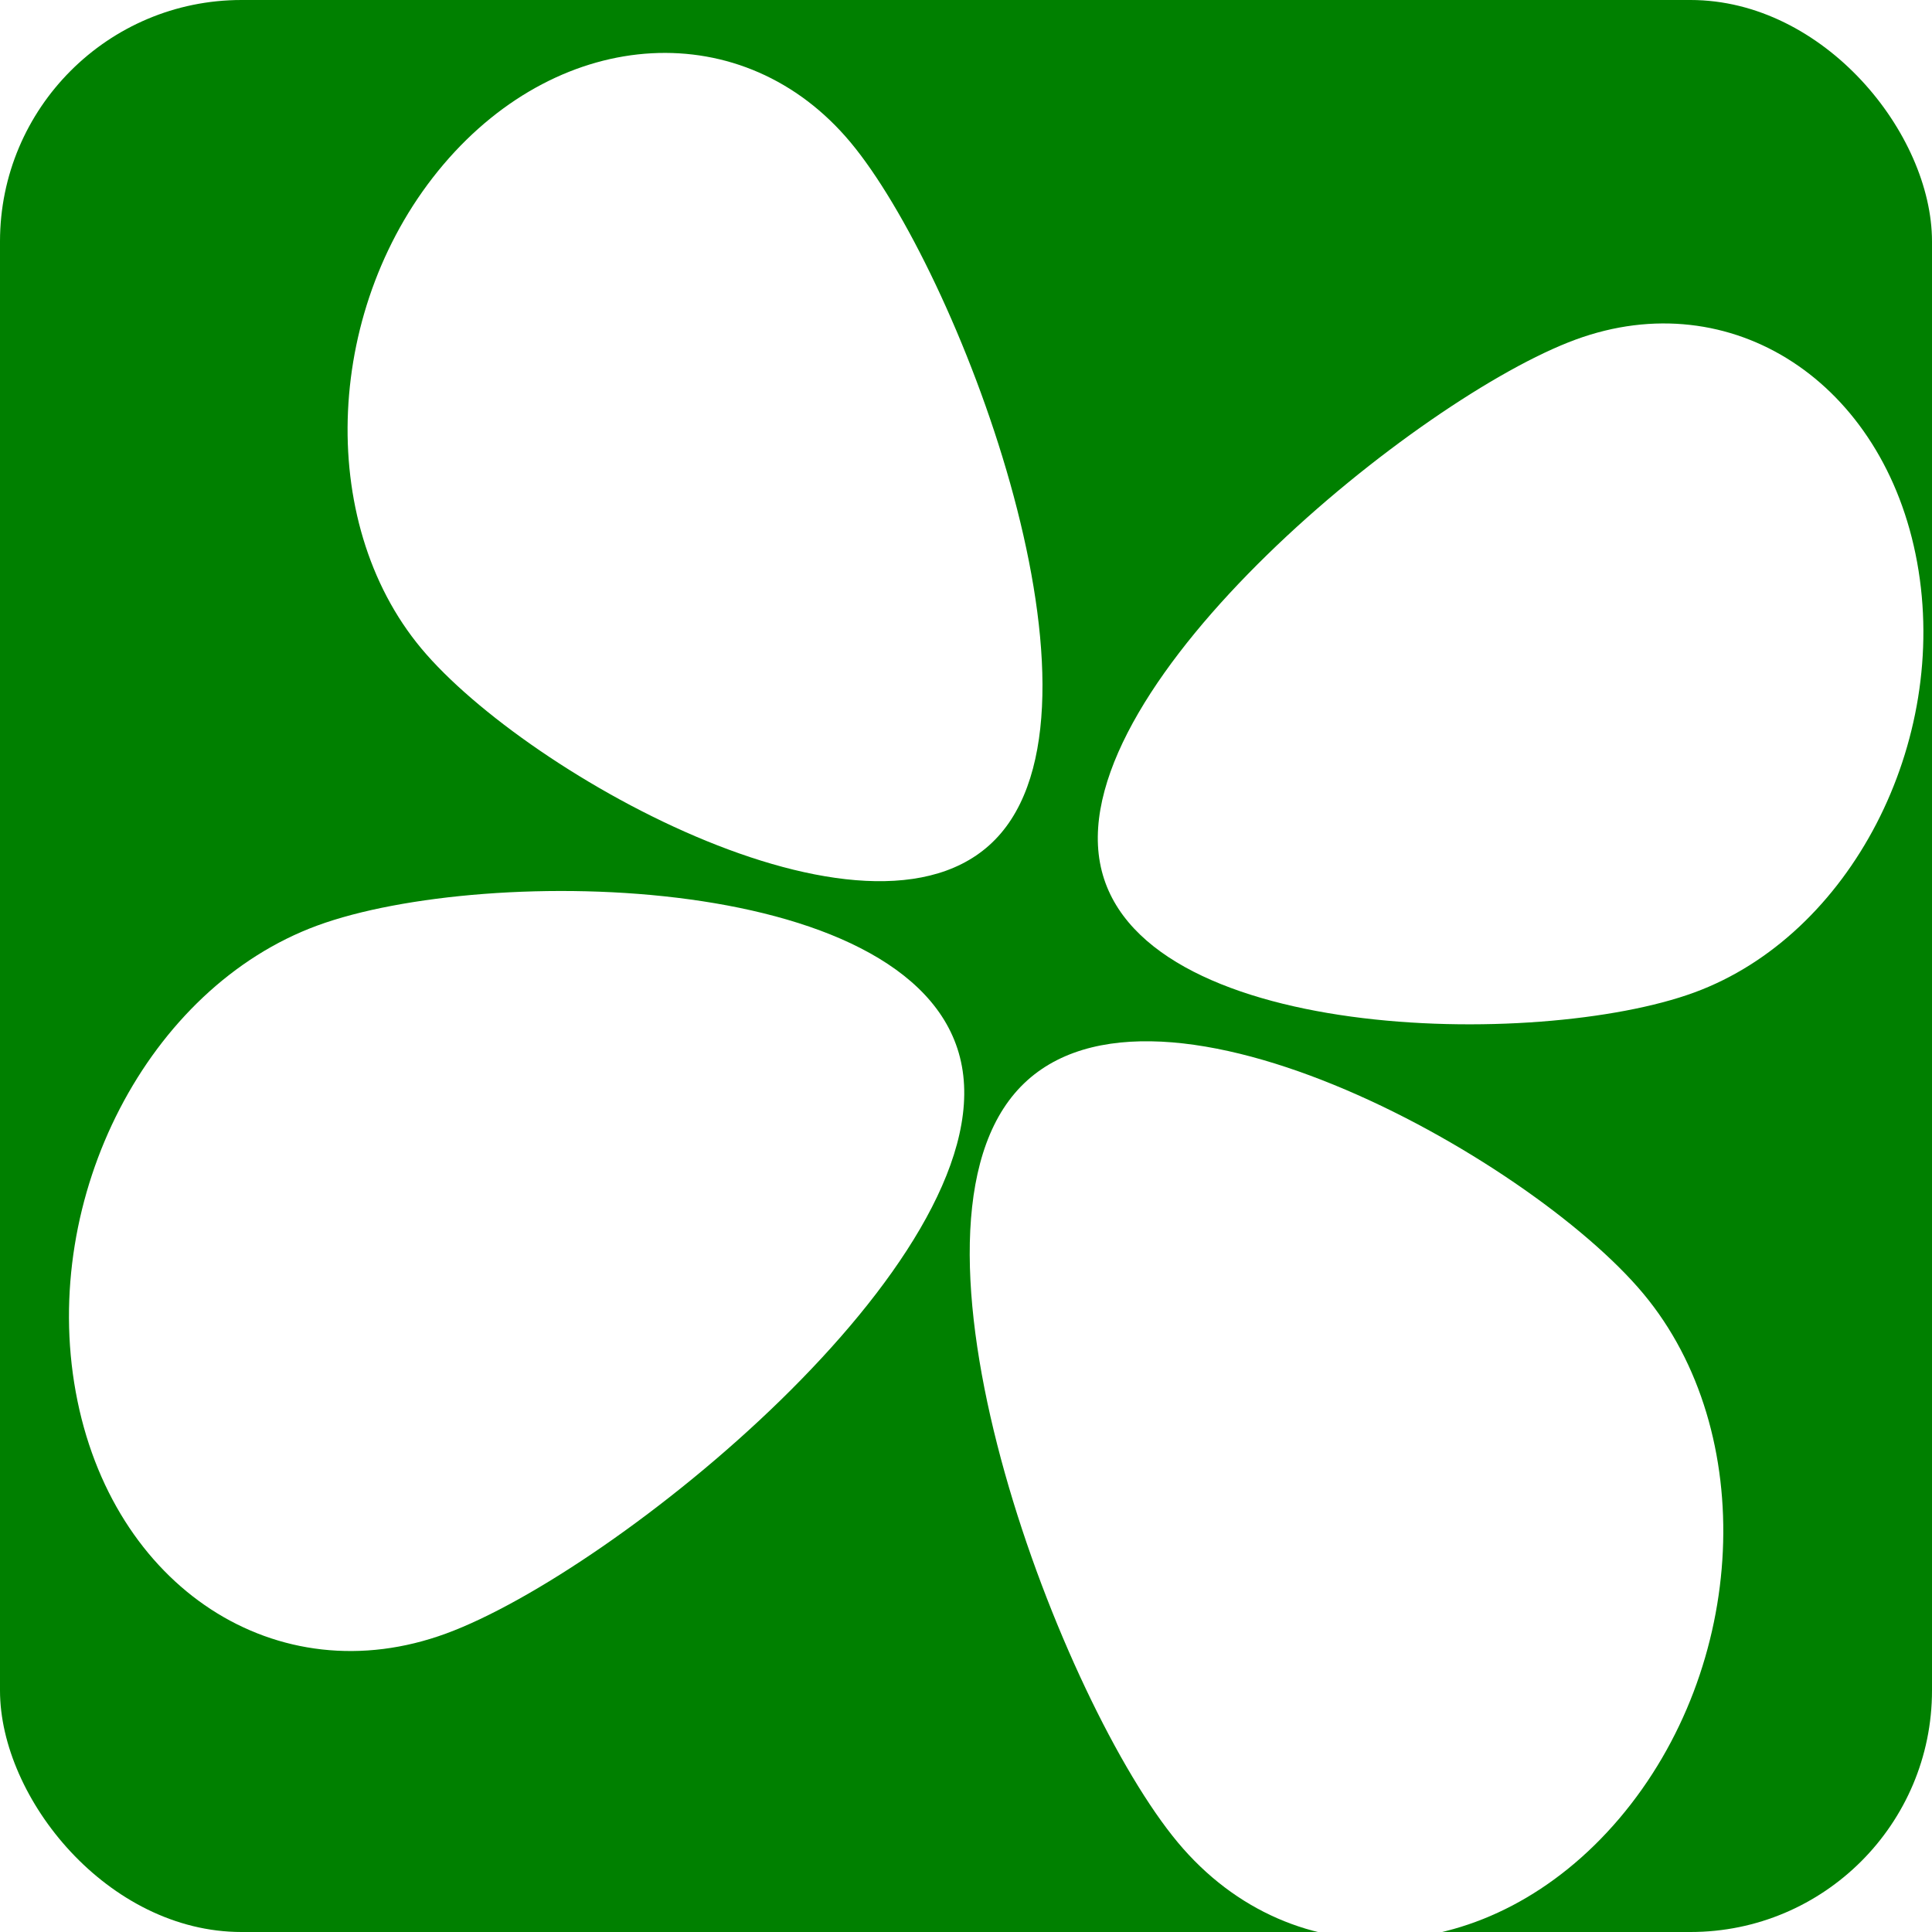 <?xml version="1.0" encoding="UTF-8" standalone="no"?>
<!-- Created with Inkscape (http://www.inkscape.org/) -->

<svg
   xmlns:dc="http://purl.org/dc/elements/1.1/"
   xmlns:cc="http://creativecommons.org/ns#"
   xmlns:rdf="http://www.w3.org/1999/02/22-rdf-syntax-ns#"
   xmlns:svg="http://www.w3.org/2000/svg"
   xmlns="http://www.w3.org/2000/svg"
   xmlns:sodipodi="http://sodipodi.sourceforge.net/DTD/sodipodi-0.dtd"
   xmlns:inkscape="http://www.inkscape.org/namespaces/inkscape"
   width="64px"
   height="64px"
   id="svg2985"
   version="1.1"
   inkscape:version="0.48.3.1 r9886"
   sodipodi:docname="minichan.svg"
   inkscape:export-filename="/home/colin/Documents/CPP/minichan/data/minichan.png"
   inkscape:export-xdpi="360"
   inkscape:export-ydpi="360">
  <defs
     id="defs2987">
    <filter
       id="filter4203"
       style="color-interpolation-filters:sRGB;"
       inkscape:label="Drop Shadow">
      <feFlood
         id="feFlood4205"
         flood-opacity="0.5"
         flood-color="rgb(0,0,0)"
         result="flood" />
      <feComposite
         id="feComposite4207"
         in2="SourceGraphic"
         in="flood"
         operator="in"
         result="composite1" />
      <feGaussianBlur
         id="feGaussianBlur4209"
         in="composite"
         stdDeviation="1"
         result="blur" />
      <feOffset
         id="feOffset4211"
         dx="0"
         dy="0"
         result="offset" />
      <feComposite
         id="feComposite4213"
         in2="offset"
         in="SourceGraphic"
         operator="over"
         result="composite2" />
    </filter>
    <filter
       id="filter4215"
       style="color-interpolation-filters:sRGB;"
       inkscape:label="Drop Shadow">
      <feFlood
         id="feFlood4217"
         flood-opacity="0.5"
         flood-color="rgb(0,0,0)"
         result="flood" />
      <feComposite
         id="feComposite4219"
         in2="SourceGraphic"
         in="flood"
         operator="in"
         result="composite1" />
      <feGaussianBlur
         id="feGaussianBlur4221"
         in="composite"
         stdDeviation="1"
         result="blur" />
      <feOffset
         id="feOffset4223"
         dx="0"
         dy="0"
         result="offset" />
      <feComposite
         id="feComposite4225"
         in2="offset"
         in="SourceGraphic"
         operator="over"
         result="composite2" />
    </filter>
    <filter
       id="filter4227"
       style="color-interpolation-filters:sRGB;"
       inkscape:label="Drop Shadow">
      <feFlood
         id="feFlood4229"
         flood-opacity="0.5"
         flood-color="rgb(0,0,0)"
         result="flood" />
      <feComposite
         id="feComposite4231"
         in2="SourceGraphic"
         in="flood"
         operator="in"
         result="composite1" />
      <feGaussianBlur
         id="feGaussianBlur4233"
         in="composite"
         stdDeviation="1"
         result="blur" />
      <feOffset
         id="feOffset4235"
         dx="0"
         dy="0"
         result="offset" />
      <feComposite
         id="feComposite4237"
         in2="offset"
         in="SourceGraphic"
         operator="over"
         result="composite2" />
    </filter>
    <filter
       id="filter4239"
       style="color-interpolation-filters:sRGB;"
       inkscape:label="Drop Shadow">
      <feFlood
         id="feFlood4241"
         flood-opacity="0.5"
         flood-color="rgb(0,0,0)"
         result="flood" />
      <feComposite
         id="feComposite4243"
         in2="SourceGraphic"
         in="flood"
         operator="in"
         result="composite1" />
      <feGaussianBlur
         id="feGaussianBlur4245"
         in="composite"
         stdDeviation="1"
         result="blur" />
      <feOffset
         id="feOffset4247"
         dx="0"
         dy="0"
         result="offset" />
      <feComposite
         id="feComposite4249"
         in2="offset"
         in="SourceGraphic"
         operator="over"
         result="composite2" />
    </filter>
    <filter
       id="filter4646"
       style="color-interpolation-filters:sRGB;"
       inkscape:label="Drop Shadow">
      <feFlood
         id="feFlood4648"
         flood-opacity="0.5"
         flood-color="rgb(0,0,0)"
         result="flood" />
      <feComposite
         id="feComposite4650"
         in2="SourceGraphic"
         in="flood"
         operator="in"
         result="composite1" />
      <feOffset
         id="feOffset4652"
         dx="1"
         dy="1"
         result="offset" />
      <feComposite
         id="feComposite4654"
         in2="offset"
         in="SourceGraphic"
         operator="over"
         result="composite2" />
    </filter>
    <filter
       id="filter4656"
       style="color-interpolation-filters:sRGB;"
       inkscape:label="Drop Shadow">
      <feFlood
         id="feFlood4658"
         flood-opacity="0.5"
         flood-color="rgb(0,0,0)"
         result="flood" />
      <feComposite
         id="feComposite4660"
         in2="SourceGraphic"
         in="flood"
         operator="in"
         result="composite1" />
      <feOffset
         id="feOffset4662"
         dx="1"
         dy="1"
         result="offset" />
      <feComposite
         id="feComposite4664"
         in2="offset"
         in="SourceGraphic"
         operator="over"
         result="composite2" />
    </filter>
    <filter
       id="filter4666"
       style="color-interpolation-filters:sRGB;"
       inkscape:label="Drop Shadow">
      <feFlood
         id="feFlood4668"
         flood-opacity="0.5"
         flood-color="rgb(0,0,0)"
         result="flood" />
      <feComposite
         id="feComposite4670"
         in2="SourceGraphic"
         in="flood"
         operator="in"
         result="composite1" />
      <feOffset
         id="feOffset4672"
         dx="1"
         dy="1"
         result="offset" />
      <feComposite
         id="feComposite4674"
         in2="offset"
         in="SourceGraphic"
         operator="over"
         result="composite2" />
    </filter>
    <filter
       id="filter4676"
       style="color-interpolation-filters:sRGB;"
       inkscape:label="Drop Shadow">
      <feFlood
         id="feFlood4678"
         flood-opacity="0.5"
         flood-color="rgb(0,0,0)"
         result="flood" />
      <feComposite
         id="feComposite4680"
         in2="SourceGraphic"
         in="flood"
         operator="in"
         result="composite1" />
      <feOffset
         id="feOffset4682"
         dx="1"
         dy="1"
         result="offset" />
      <feComposite
         id="feComposite4684"
         in2="offset"
         in="SourceGraphic"
         operator="over"
         result="composite2" />
    </filter>
  </defs>
  <sodipodi:namedview
     id="base"
     pagecolor="#ffffff"
     bordercolor="#666666"
     borderopacity="1.0"
     inkscape:pageopacity="0.0"
     inkscape:pageshadow="2"
     inkscape:zoom="4.9109217"
     inkscape:cx="8.7272727"
     inkscape:cy="39.272727"
     inkscape:current-layer="layer1"
     showgrid="true"
     inkscape:document-units="px"
     inkscape:grid-bbox="true"
     inkscape:window-width="1366"
     inkscape:window-height="712"
     inkscape:window-x="0"
     inkscape:window-y="27"
     inkscape:window-maximized="1" />
  <g
     id="layer1"
     inkscape:label="Layer 1"
     inkscape:groupmode="layer">
    <rect
       style="fill:#008000;fill-opacity:1;stroke:none"
       id="rect2993"
       width="64"
       height="64"
       x="0"
       y="-3.7747583e-15"
       rx="8"
       ry="8" />
    <path
       style="fill:#ffffff;fill-opacity:1;stroke:none;filter:url(#filter4646)"
       d="M 62.508,17.629 C 63.595,23.601 60.291,29.98 55.129,31.876 49.967,33.773 36.524,33.546 35.437,27.574 34.35,21.602 46.03,12.146 51.193,10.25 56.355,8.353 61.421,11.657 62.508,17.629 z"
       id="path2998"
       inkscape:connector-curvature="0"
       sodipodi:nodetypes="sssss" />
    <path
       style="fill:#ffffff;fill-opacity:1;stroke:none;filter:url(#filter4676)"
       d="M 13.688,4.451 C 9.761,9.079 9.433,16.255 12.955,20.479 16.478,24.703 28.233,31.228 32.16,26.599 36.087,21.971 30.7,7.942 27.177,3.718 23.655,-0.506 17.616,-0.178 13.688,4.451 z"
       id="path2998-1"
       inkscape:connector-curvature="0"
       sodipodi:nodetypes="sssss" />
    <path
       style="fill:#ffffff;fill-opacity:1;stroke:none;filter:url(#filter4666)"
       d="M 1.509,45.11 C 0.33,38.634 3.913,31.717 9.511,29.66 15.11,27.604 29.687,27.849 30.865,34.326 32.044,40.802 19.378,51.056 13.78,53.112 8.182,55.169 2.688,51.586 1.509,45.11 z"
       id="path2998-3"
       inkscape:connector-curvature="0"
       sodipodi:nodetypes="sssss" />
    <path
       style="fill:#ffffff;fill-opacity:1;stroke:none;filter:url(#filter4656)"
       d="M 52.644,59.237 C 56.903,54.218 57.259,46.436 53.439,41.856 49.619,37.276 36.872,30.2 32.613,35.219 c -4.259,5.019 1.583,20.233 5.403,24.813 3.82,4.58 10.369,4.224 14.628,-0.795 z"
       id="path2998-3-7"
       inkscape:connector-curvature="0"
       sodipodi:nodetypes="sssss" />
  </g>
</svg>
